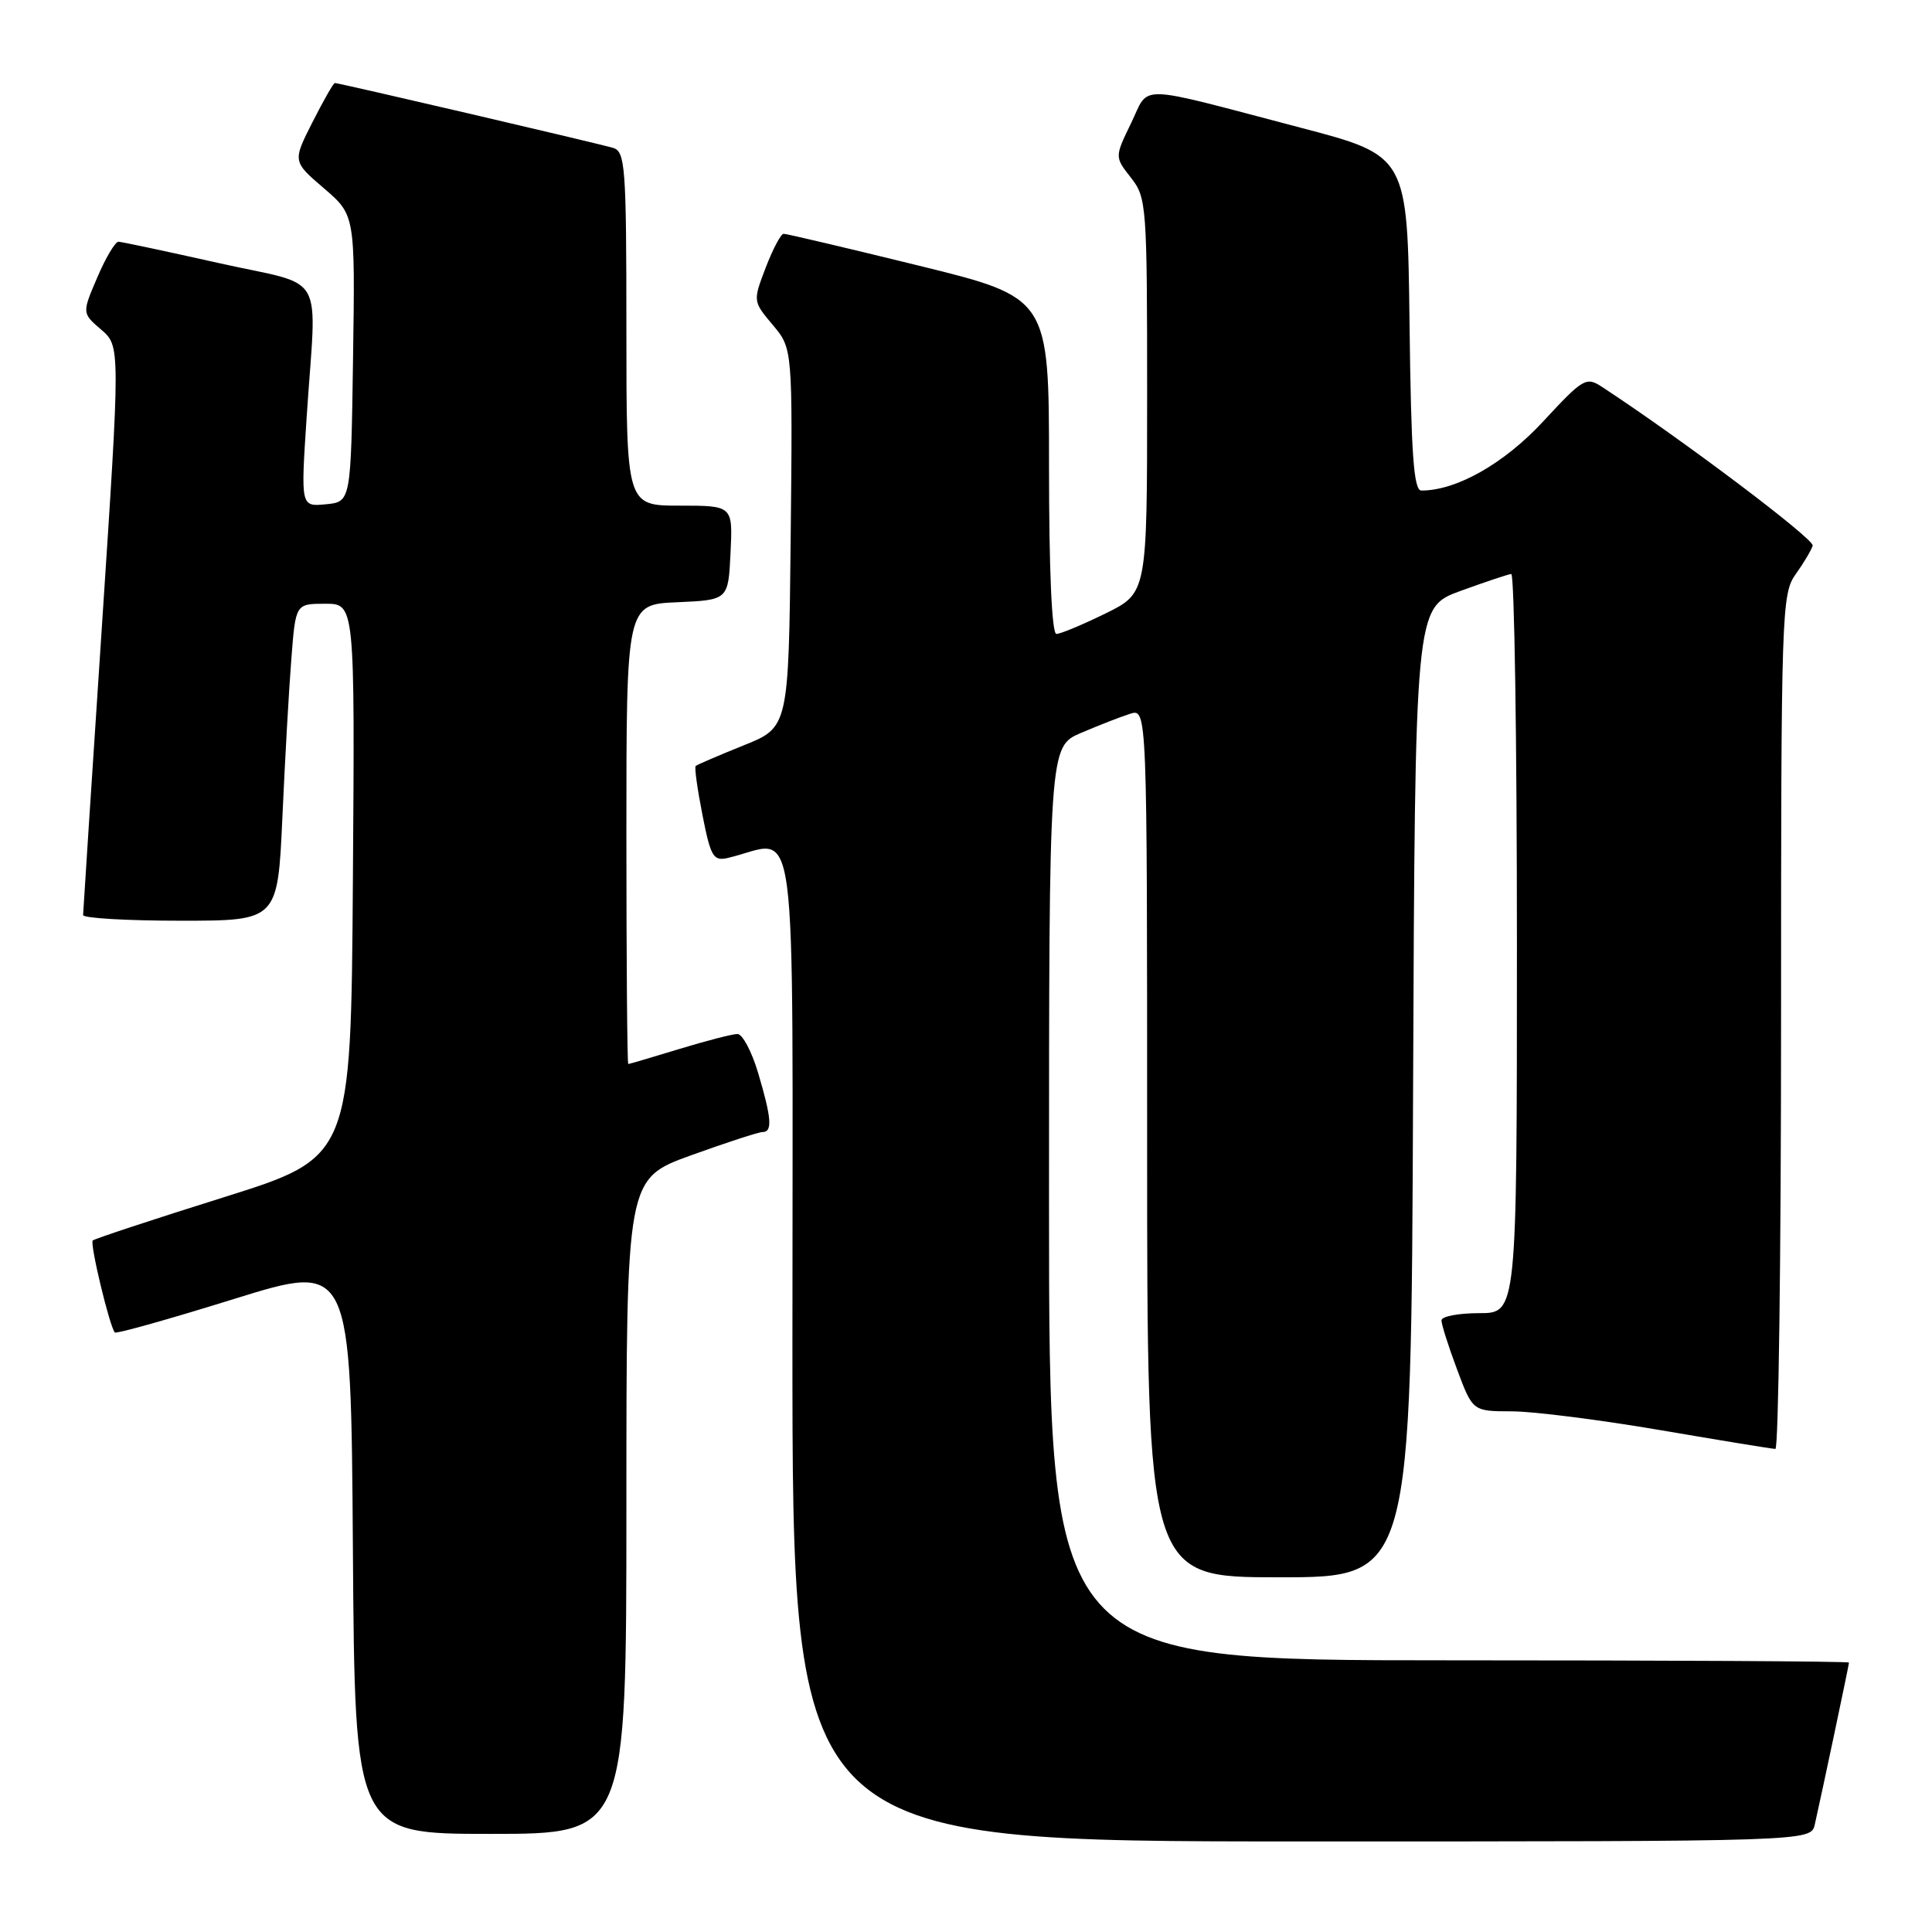 <?xml version="1.0" encoding="UTF-8" standalone="no"?>
<!DOCTYPE svg PUBLIC "-//W3C//DTD SVG 1.1//EN" "http://www.w3.org/Graphics/SVG/1.1/DTD/svg11.dtd" >
<svg xmlns="http://www.w3.org/2000/svg" xmlns:xlink="http://www.w3.org/1999/xlink" version="1.1" viewBox="0 0 256 256">
 <g >
 <path fill="currentColor"
d=" M 240.47 241.75 C 241.40 237.65 245.00 220.60 245.00 220.30 C 245.00 220.13 221.15 220.00 192.00 220.00 C 139.00 220.00 139.00 220.00 139.00 159.46 C 139.00 98.93 139.00 98.93 143.25 97.11 C 145.59 96.11 148.51 94.97 149.75 94.58 C 152.00 93.87 152.00 93.87 152.00 151.43 C 152.00 209.00 152.00 209.00 169.49 209.00 C 186.99 209.00 186.99 209.00 187.24 144.75 C 187.50 80.51 187.50 80.51 193.50 78.31 C 196.80 77.11 199.84 76.09 200.25 76.06 C 200.66 76.03 201.00 98.05 201.00 125.00 C 201.00 174.00 201.00 174.00 196.00 174.00 C 193.25 174.00 191.00 174.43 191.00 174.96 C 191.00 175.49 191.93 178.42 193.07 181.46 C 195.14 187.00 195.14 187.00 200.32 187.01 C 203.17 187.01 212.03 188.14 220.00 189.50 C 227.97 190.86 234.84 191.99 235.25 191.99 C 235.66 192.00 236.00 166.53 236.00 135.40 C 236.00 80.99 236.07 78.70 237.94 76.08 C 239.01 74.59 240.02 72.88 240.19 72.30 C 240.44 71.45 222.88 58.21 212.28 51.27 C 210.18 49.89 209.78 50.12 204.50 55.82 C 199.32 61.42 193.01 65.00 188.34 65.00 C 187.32 65.00 186.98 60.24 186.77 42.82 C 186.50 20.63 186.50 20.63 172.26 16.90 C 150.08 11.08 152.39 11.14 149.87 16.33 C 147.70 20.80 147.70 20.80 149.85 23.54 C 151.93 26.18 152.00 27.17 152.00 52.43 C 152.00 78.58 152.00 78.58 146.48 81.29 C 143.44 82.78 140.52 84.00 139.98 84.00 C 139.37 84.00 139.00 75.57 139.00 61.72 C 139.00 39.44 139.00 39.44 121.75 35.20 C 112.26 32.87 104.20 30.97 103.83 30.98 C 103.47 30.99 102.40 33.01 101.46 35.46 C 99.76 39.92 99.76 39.92 102.40 43.06 C 105.03 46.19 105.03 46.19 104.77 71.29 C 104.50 96.38 104.50 96.38 98.50 98.78 C 95.20 100.11 92.36 101.33 92.18 101.50 C 92.00 101.67 92.41 104.59 93.08 107.99 C 94.16 113.50 94.52 114.12 96.40 113.69 C 105.94 111.50 105.00 104.50 105.00 177.88 C 105.00 244.00 105.00 244.00 172.48 244.00 C 239.96 244.00 239.96 244.00 240.47 241.75 Z  M 83.00 199.59 C 83.00 156.19 83.00 156.19 91.55 153.09 C 96.26 151.39 100.53 150.00 101.05 150.00 C 102.38 150.00 102.24 148.17 100.46 142.18 C 99.61 139.33 98.38 137.00 97.71 137.01 C 97.05 137.01 93.58 137.91 90.00 139.00 C 86.42 140.09 83.39 140.99 83.25 140.99 C 83.11 141.00 83.00 127.30 83.00 110.55 C 83.00 80.09 83.00 80.09 89.75 79.80 C 96.50 79.50 96.50 79.50 96.80 73.25 C 97.10 67.00 97.10 67.00 90.05 67.00 C 83.00 67.00 83.00 67.00 83.00 43.57 C 83.00 22.12 82.85 20.09 81.25 19.60 C 79.41 19.04 44.94 11.00 44.37 11.00 C 44.18 11.00 42.85 13.34 41.40 16.20 C 38.77 21.39 38.77 21.39 42.92 24.95 C 47.06 28.50 47.06 28.50 46.78 47.50 C 46.50 66.50 46.50 66.50 43.17 66.82 C 39.85 67.14 39.85 67.14 40.63 55.32 C 41.94 35.43 43.46 38.10 29.00 34.86 C 22.12 33.32 16.15 32.05 15.71 32.03 C 15.28 32.01 14.01 34.13 12.90 36.74 C 10.86 41.49 10.86 41.49 13.41 43.68 C 15.95 45.87 15.95 45.87 13.49 83.18 C 12.13 103.71 11.02 120.84 11.01 121.25 C 11.01 121.66 16.80 122.00 23.90 122.00 C 36.80 122.00 36.80 122.00 37.42 108.25 C 37.76 100.69 38.29 91.24 38.61 87.25 C 39.17 80.00 39.17 80.00 43.10 80.00 C 47.02 80.00 47.02 80.00 46.76 116.68 C 46.50 153.36 46.50 153.36 29.60 158.66 C 20.31 161.57 12.52 164.15 12.29 164.37 C 11.88 164.79 14.55 175.88 15.22 176.56 C 15.42 176.76 22.54 174.76 31.04 172.11 C 46.50 167.31 46.50 167.31 46.76 205.15 C 47.02 243.00 47.02 243.00 65.01 243.00 C 83.00 243.00 83.00 243.00 83.00 199.59 Z "/>
</g>
</svg>